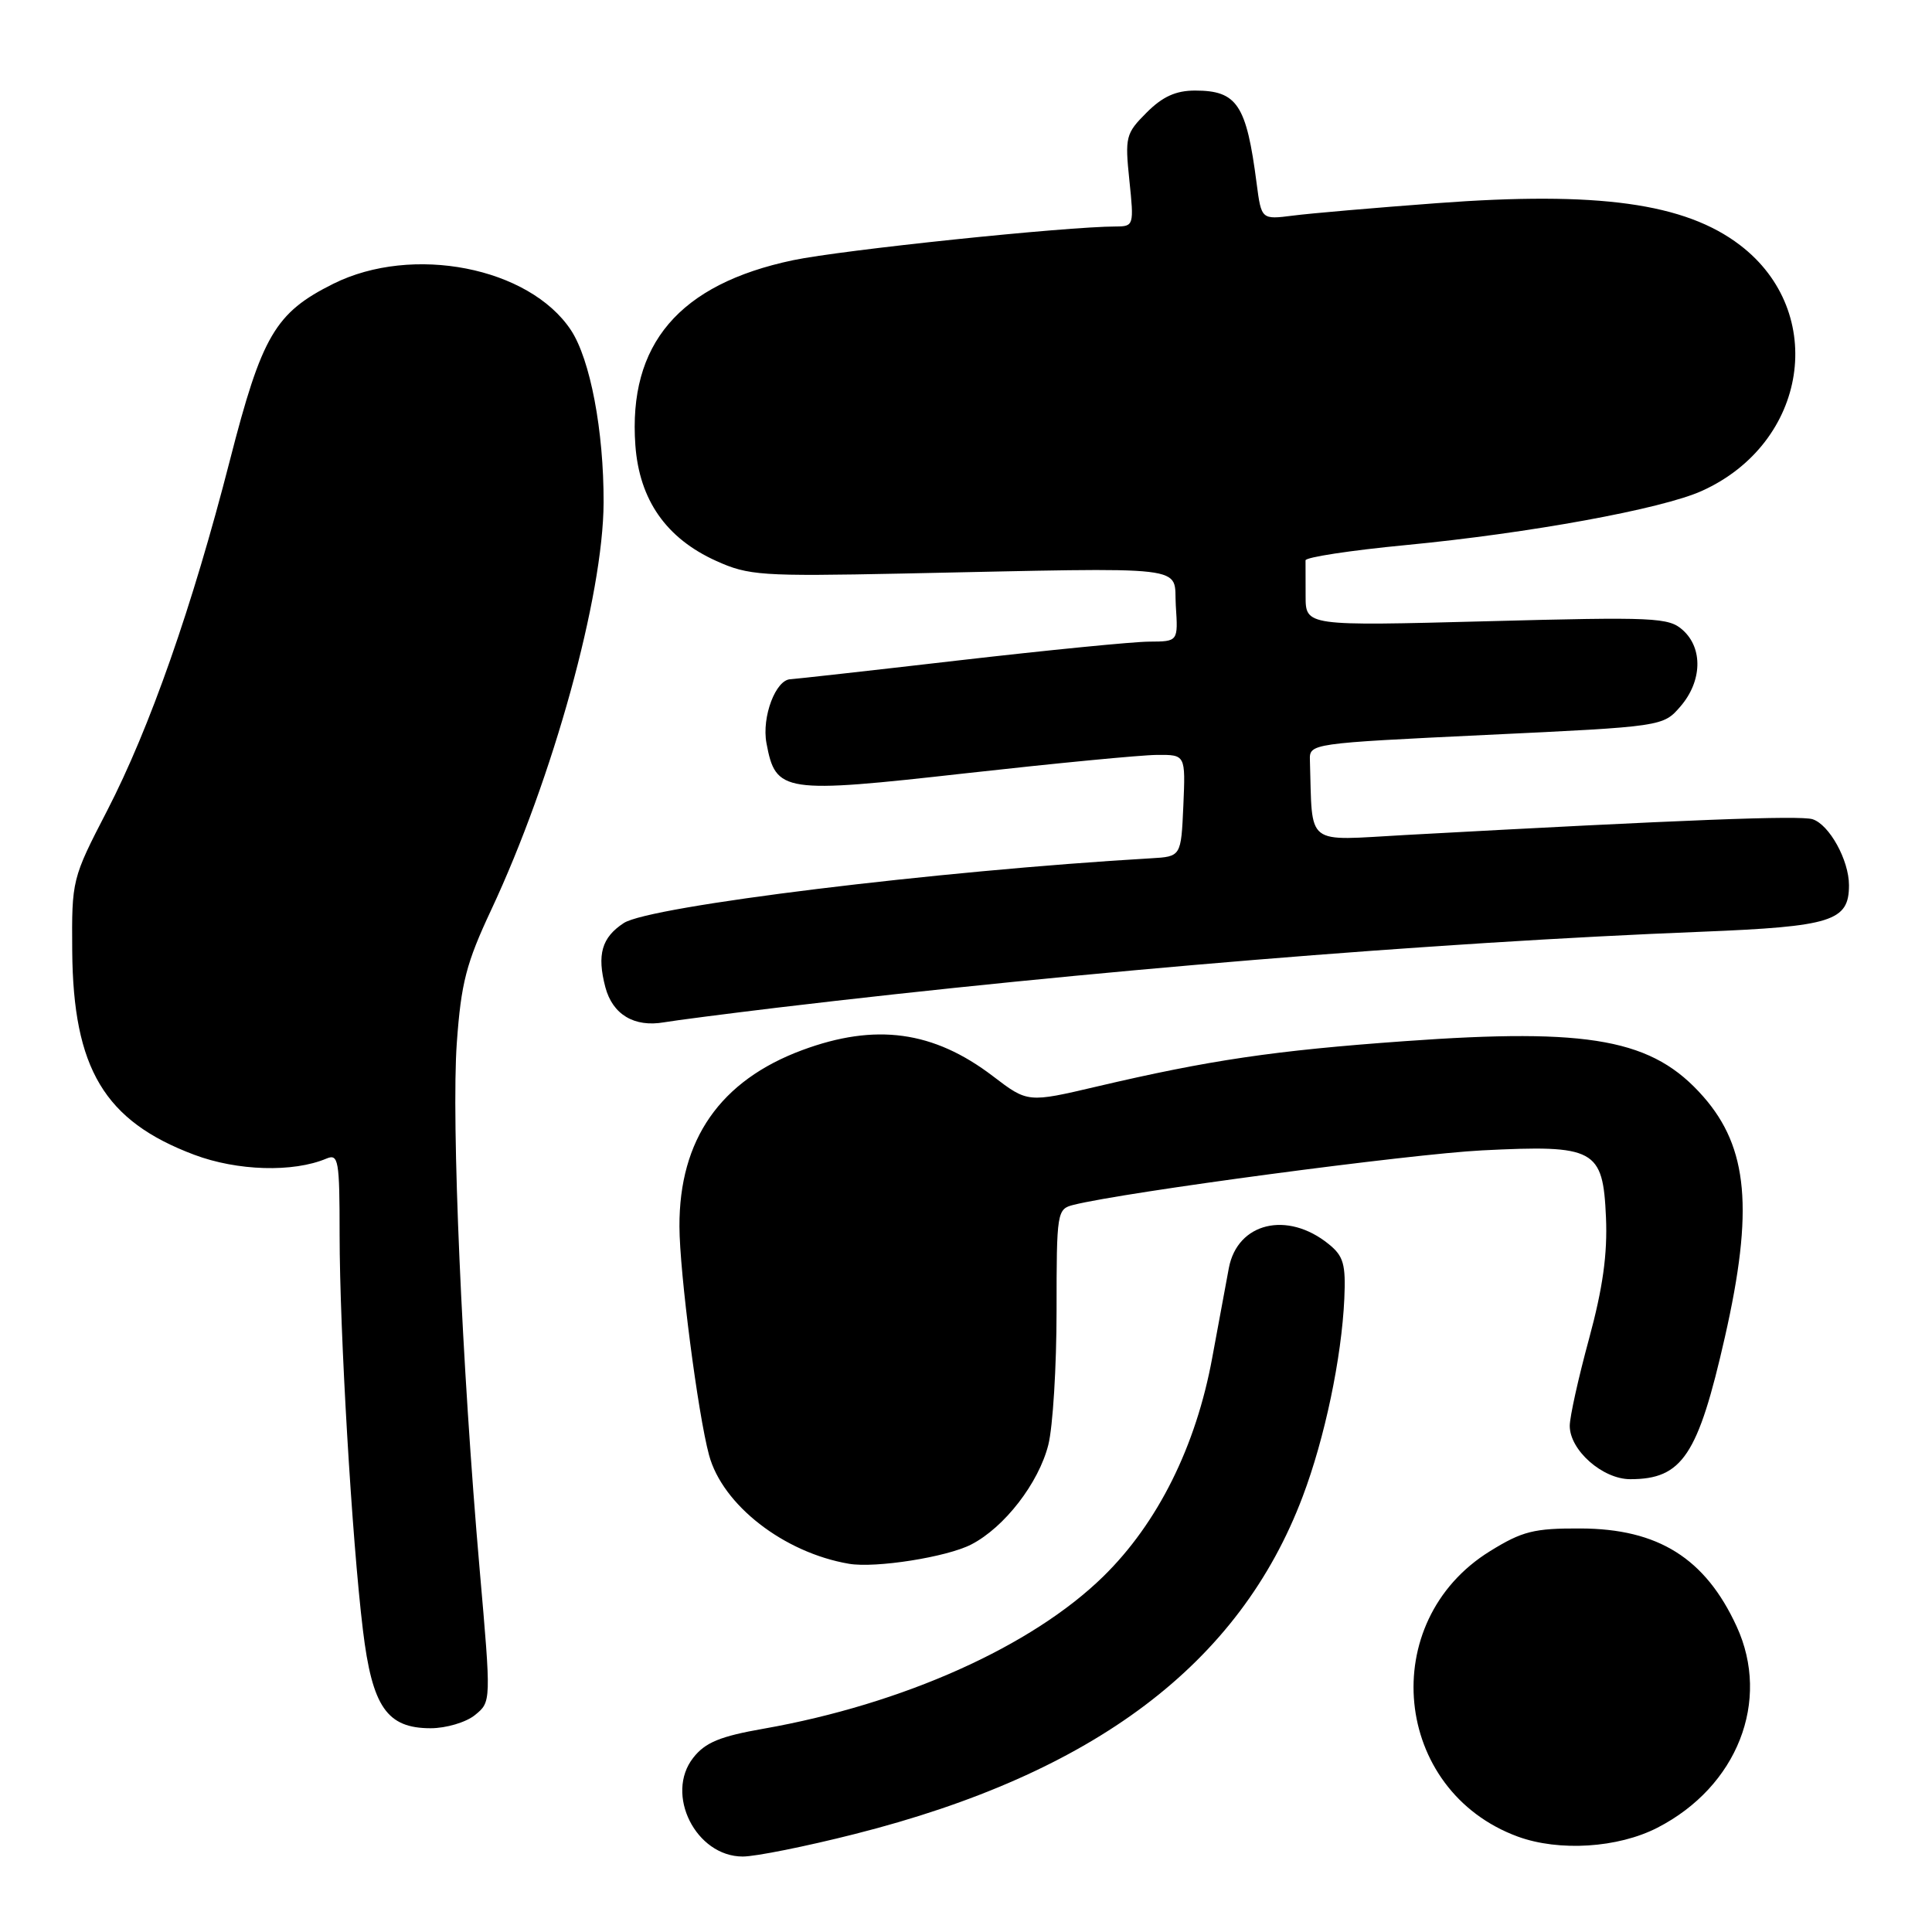 <?xml version="1.0" encoding="UTF-8" standalone="no"?>
<!DOCTYPE svg PUBLIC "-//W3C//DTD SVG 1.1//EN" "http://www.w3.org/Graphics/SVG/1.1/DTD/svg11.dtd" >
<svg xmlns="http://www.w3.org/2000/svg" xmlns:xlink="http://www.w3.org/1999/xlink" version="1.1" viewBox="0 0 256 256">
 <g >
 <path fill="currentColor"
d=" M 113.26 243.02 C 144.99 235.00 164.25 220.49 172.62 198.28 C 175.54 190.56 177.77 179.94 178.13 172.08 C 178.33 167.52 178.03 166.44 176.06 164.85 C 170.58 160.41 163.98 161.99 162.83 168.01 C 162.47 169.93 161.48 175.28 160.63 179.89 C 158.47 191.67 153.41 201.82 146.19 208.89 C 136.72 218.16 119.66 225.80 101.19 229.06 C 95.42 230.07 93.45 230.88 91.86 232.91 C 88.06 237.74 92.20 246.00 98.42 246.00 C 100.12 246.00 106.79 244.66 113.26 243.02 Z  M 219.62 242.18 C 230.20 236.74 234.67 225.39 230.11 215.50 C 225.96 206.48 219.72 202.56 209.42 202.53 C 203.26 202.50 201.71 202.89 197.43 205.54 C 182.35 214.86 184.54 237.27 201.12 243.36 C 206.60 245.36 214.39 244.87 219.62 242.18 Z  M 62.94 227.25 C 65.09 225.50 65.09 225.50 63.56 208.00 C 61.20 180.94 59.79 148.47 60.53 138.18 C 61.10 130.25 61.78 127.62 65.08 120.58 C 73.28 103.07 79.94 78.94 79.98 66.58 C 80.01 57.08 78.21 47.62 75.65 43.74 C 70.12 35.40 54.65 32.38 44.17 37.60 C 36.47 41.44 34.70 44.45 30.46 61.00 C 25.48 80.41 19.85 96.48 14.18 107.45 C 9.54 116.42 9.50 116.59 9.57 126.00 C 9.69 141.60 13.84 148.54 25.73 153.01 C 31.44 155.16 38.85 155.38 43.25 153.52 C 44.85 152.85 45.00 153.69 45.00 163.64 C 45.01 176.48 46.63 204.00 48.09 216.00 C 49.32 226.17 51.27 229.00 57.06 229.00 C 59.11 229.00 61.75 228.22 62.94 227.25 Z  M 128.70 204.65 C 133.10 202.38 137.63 196.51 138.91 191.44 C 139.51 189.06 140.00 181.06 140.00 173.67 C 140.00 160.55 140.06 160.20 142.25 159.65 C 148.98 157.96 186.87 152.91 196.40 152.43 C 211.38 151.68 212.40 152.23 212.80 161.31 C 213.01 166.19 212.38 170.68 210.55 177.42 C 209.15 182.56 208.00 187.74 208.00 188.93 C 208.00 192.16 212.35 196.00 216.02 196.00 C 222.91 196.00 225.00 192.86 228.56 177.16 C 232.38 160.33 231.64 152.07 225.70 145.31 C 219.02 137.70 210.81 136.18 186.12 137.96 C 168.82 139.20 160.26 140.47 145.34 143.97 C 136.18 146.12 136.18 146.12 131.57 142.60 C 123.69 136.59 116.01 135.54 106.29 139.15 C 95.44 143.18 89.99 150.99 90.03 162.50 C 90.04 168.55 92.47 187.32 93.95 192.80 C 95.73 199.42 103.87 205.74 112.50 207.21 C 116.03 207.81 125.48 206.32 128.70 204.65 Z  M 103.00 133.52 C 143.85 128.65 189.83 124.87 225.50 123.46 C 242.74 122.77 245.00 122.06 245.00 117.30 C 245.00 113.97 242.39 109.26 240.17 108.55 C 238.50 108.03 223.33 108.61 186.25 110.64 C 172.73 111.38 173.94 112.32 173.57 100.75 C 173.50 98.51 173.60 98.50 196.94 97.38 C 220.37 96.27 220.37 96.27 222.69 93.58 C 225.53 90.27 225.67 85.91 222.99 83.50 C 221.13 81.81 219.29 81.73 196.99 82.32 C 173.00 82.95 173.00 82.95 173.00 78.97 C 173.00 76.79 172.99 74.66 172.99 74.25 C 172.98 73.84 178.94 72.93 186.24 72.23 C 202.62 70.66 220.19 67.45 225.50 65.05 C 239.54 58.72 242.23 41.38 230.55 32.47 C 223.26 26.91 211.75 25.32 190.40 26.92 C 182.21 27.53 173.62 28.27 171.32 28.57 C 167.14 29.10 167.14 29.10 166.51 24.30 C 165.16 13.86 163.93 12.00 158.35 12.00 C 155.81 12.00 154.04 12.80 151.93 14.92 C 149.16 17.69 149.05 18.14 149.65 23.92 C 150.27 29.84 150.22 30.00 147.89 30.01 C 141.21 30.02 111.56 33.12 105.08 34.48 C 89.99 37.66 83.22 45.60 84.19 59.01 C 84.72 66.24 88.27 71.33 94.89 74.32 C 99.18 76.26 100.87 76.38 119.50 76.00 C 158.71 75.19 155.46 74.81 155.80 80.25 C 156.11 85.00 156.11 85.00 152.30 85.02 C 150.21 85.02 138.82 86.15 127.00 87.51 C 115.17 88.88 105.17 89.99 104.77 90.00 C 102.80 90.01 100.91 94.99 101.56 98.47 C 102.79 105.04 103.73 105.18 128.00 102.46 C 139.82 101.14 151.21 100.04 153.30 100.03 C 157.09 100.00 157.09 100.00 156.80 106.75 C 156.50 113.50 156.50 113.50 152.50 113.73 C 124.23 115.38 86.08 120.06 82.65 122.31 C 79.73 124.22 79.08 126.49 80.21 130.80 C 81.17 134.43 84.04 136.15 88.00 135.46 C 89.38 135.22 96.12 134.35 103.00 133.52 Z "/>
</g>
</svg>